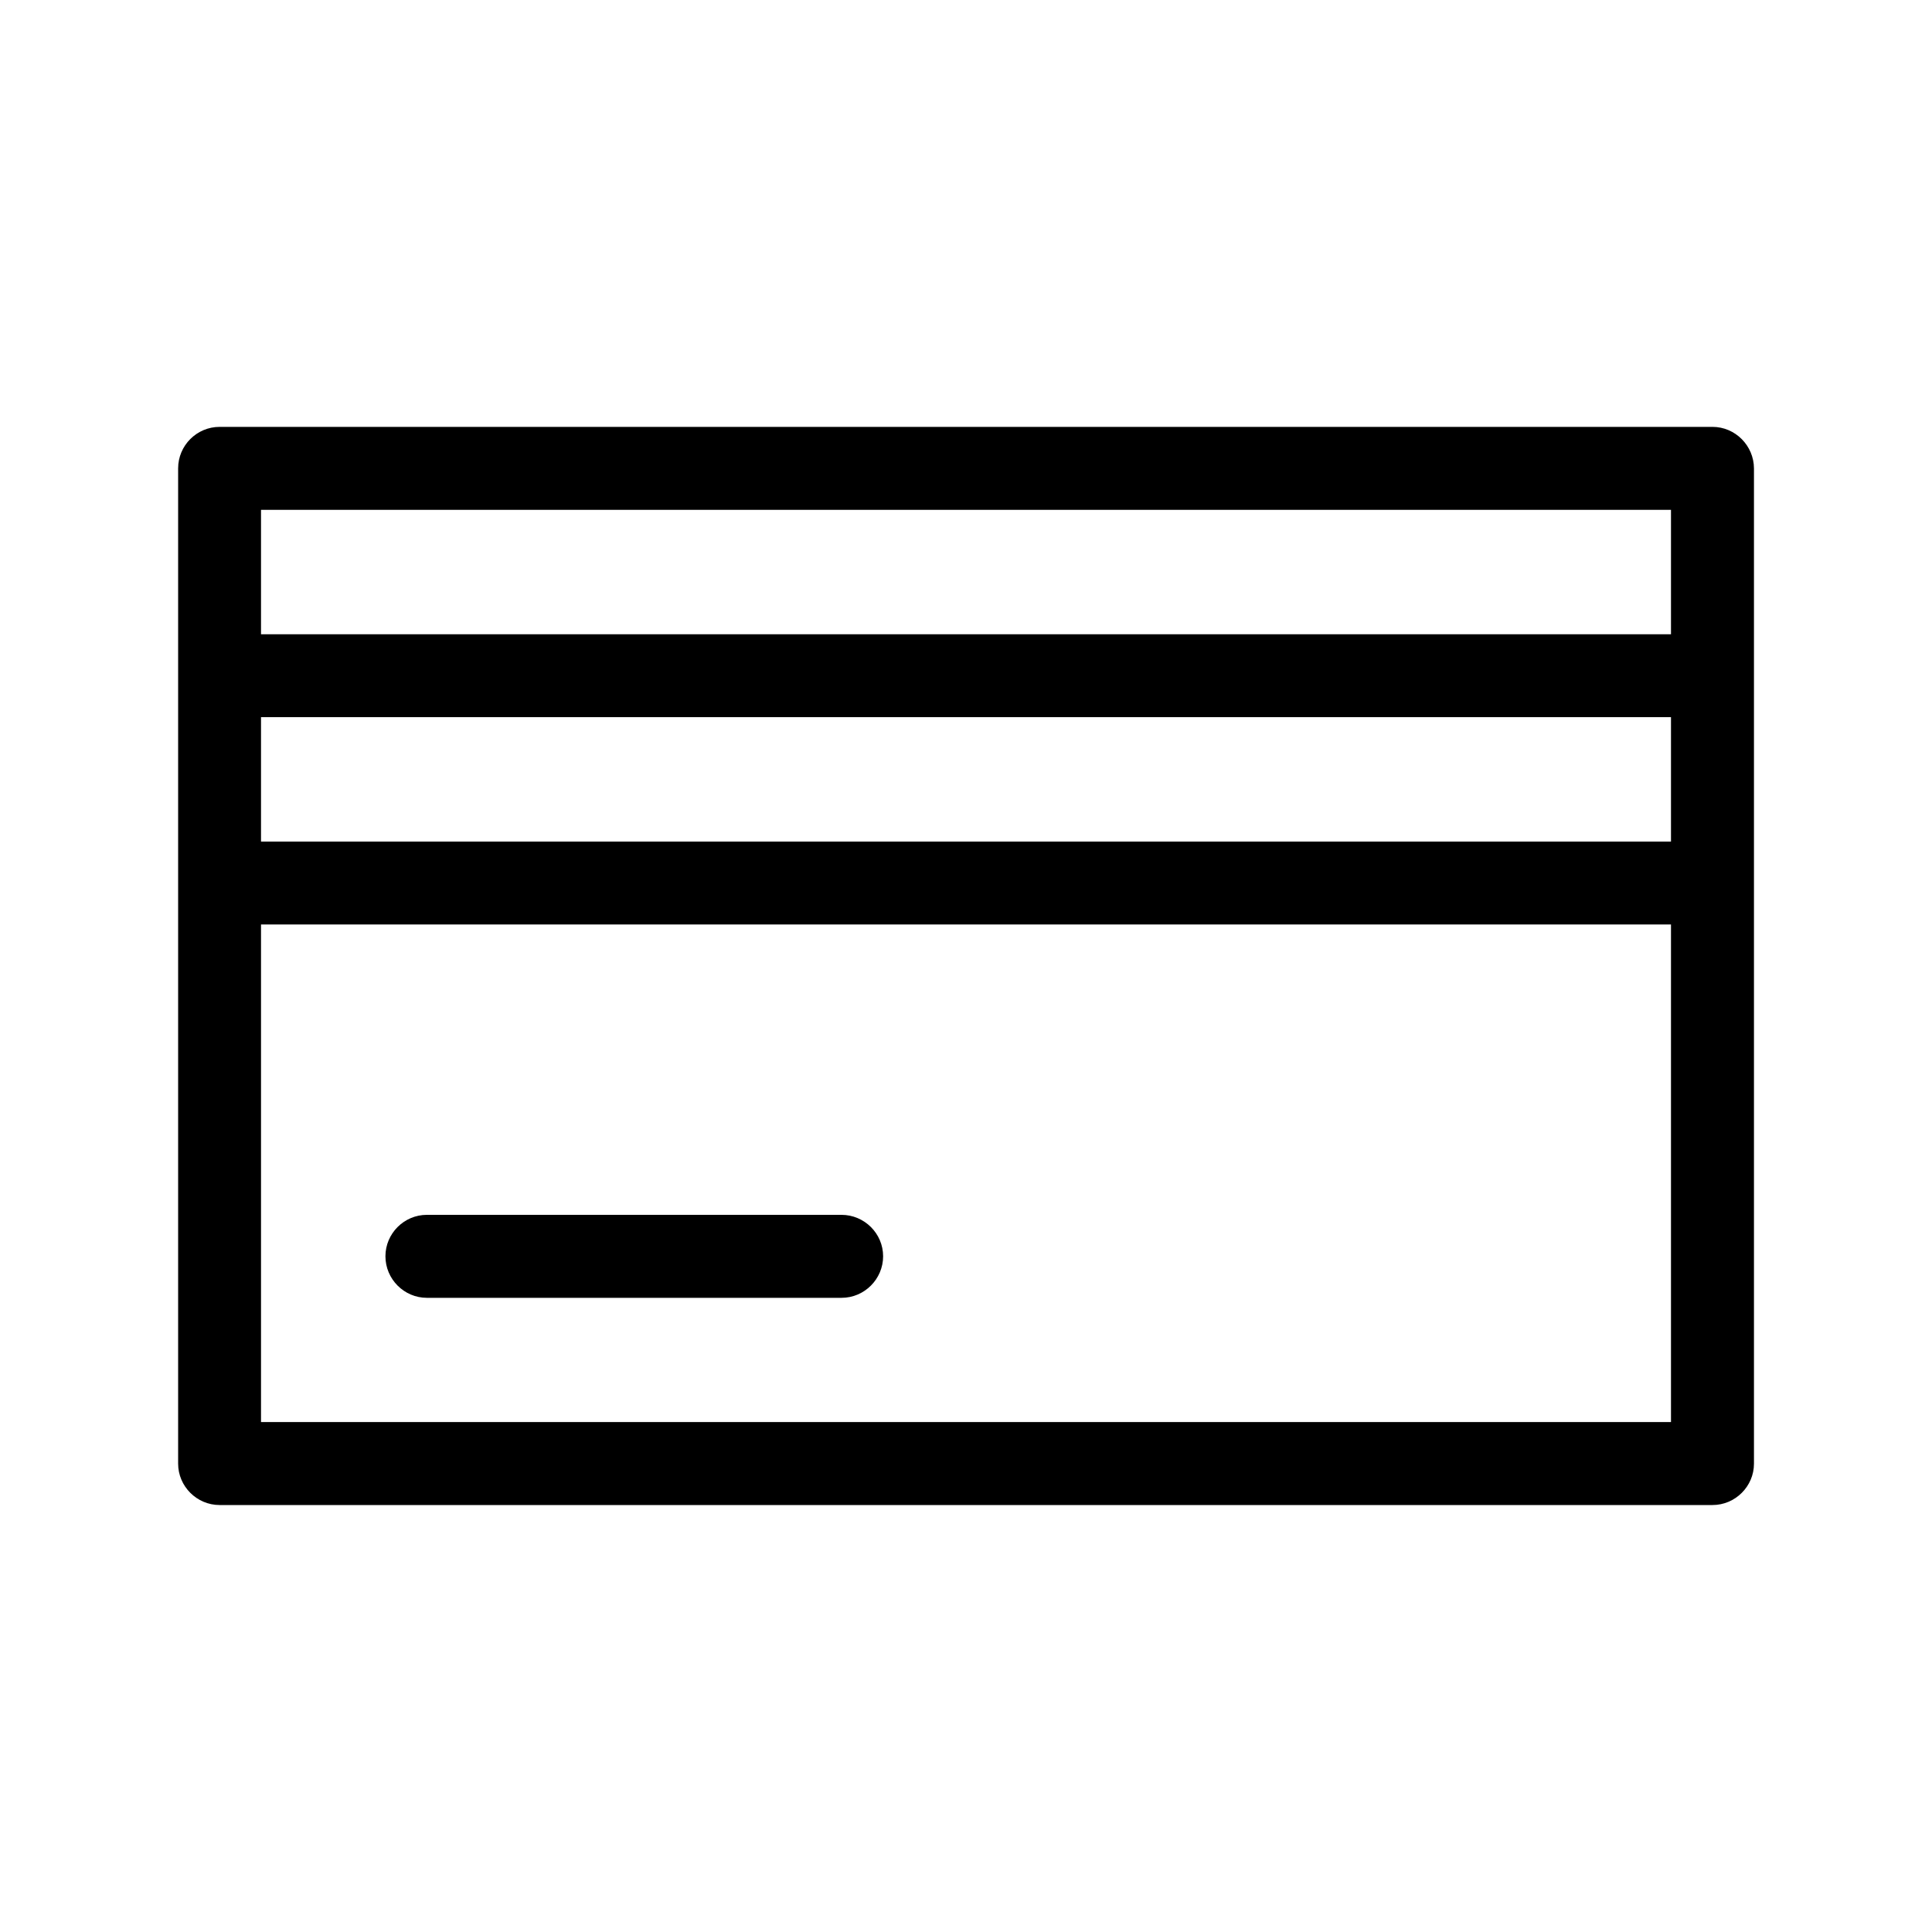 <svg class="svg-icon" viewBox="0 0 20 20">
<path d="M17.728,4.419H2.273c-0.236,0-0.429,0.193-0.429,0.429v10.304c0,0.234,0.193,0.428,0.429,0.428h15.455c0.235,0,0.429-0.193,0.429-0.428V4.849C18.156,4.613,17.963,4.419,17.728,4.419 M17.298,14.721H2.702V9.57h14.596V14.721zM17.298,8.712H2.702V7.424h14.596V8.712z M17.298,6.566H2.702V5.278h14.596V6.566z M9.142,13.005c0,0.235-0.193,0.43-0.43,0.43H4.419c-0.236,0-0.429-0.194-0.429-0.43c0-0.236,0.193-0.429,0.429-0.429h4.292C8.948,12.576,9.142,12.769,9.142,13.005"></path>
</svg>
